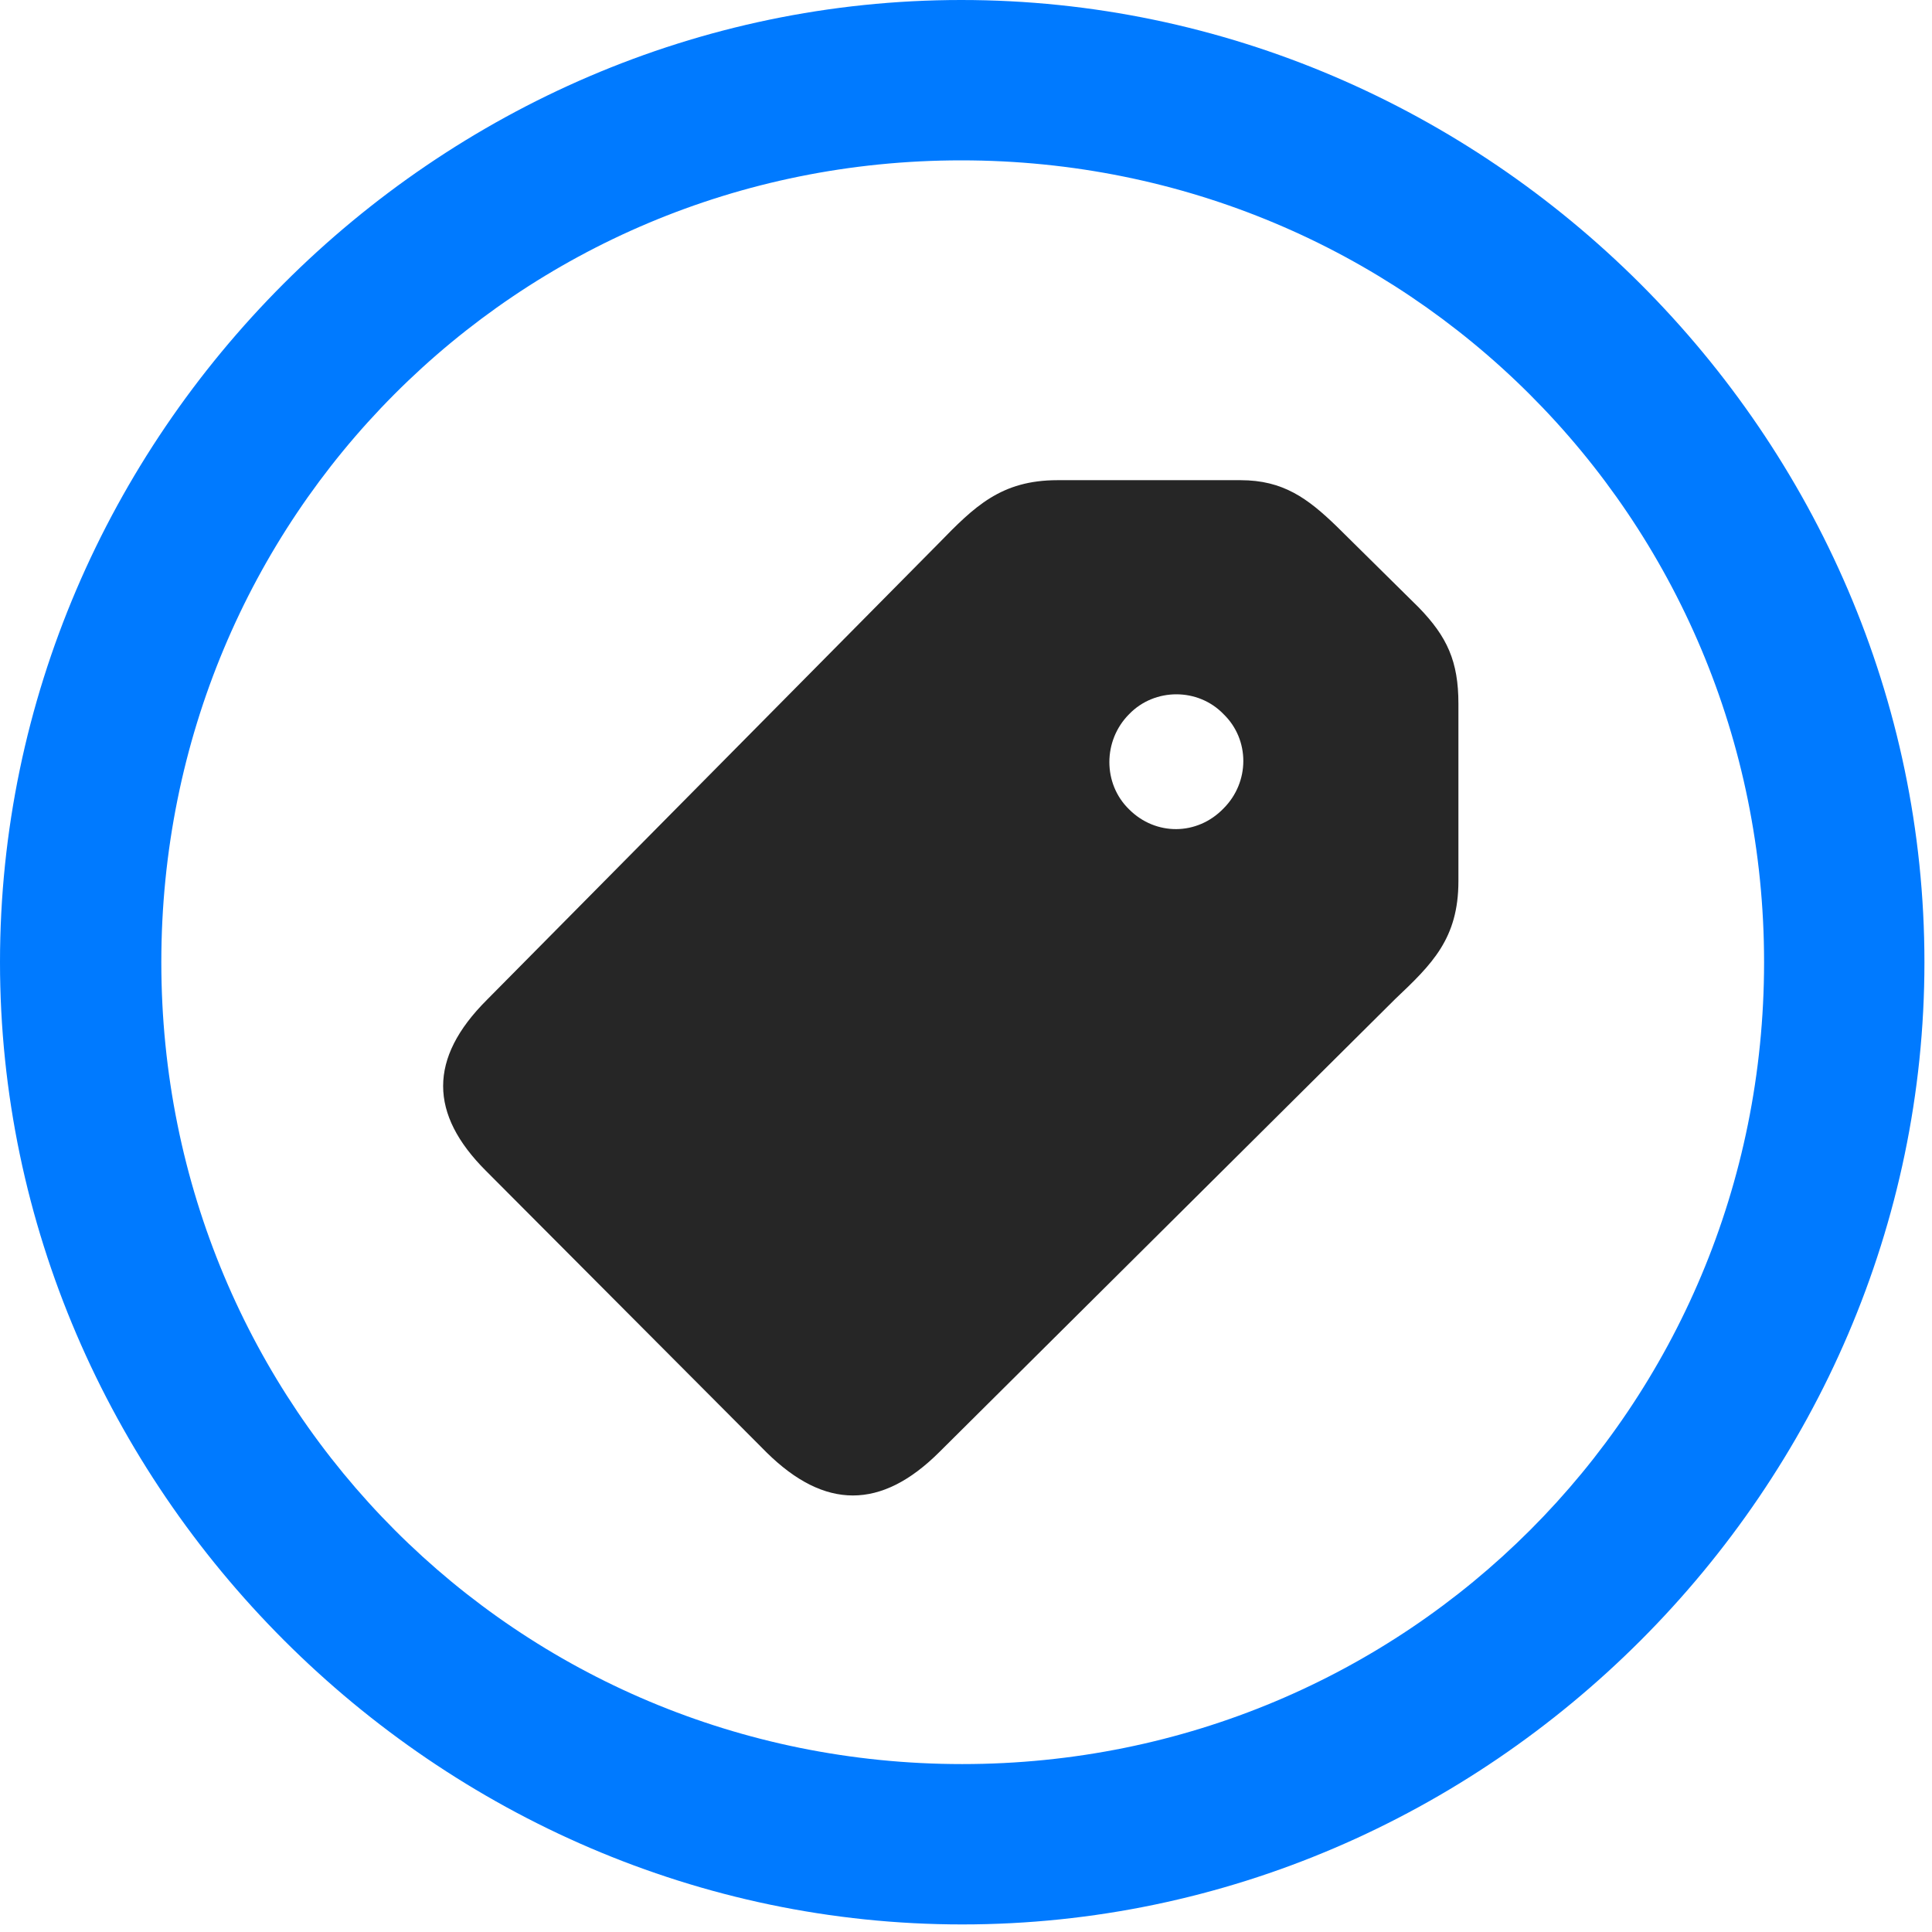 <svg width="24" height="24" viewBox="0 0 24 24" fill="none" xmlns="http://www.w3.org/2000/svg">
<path d="M11.953 23.906C18.492 23.906 23.906 18.48 23.906 11.953C23.906 5.414 18.48 0 11.941 0C5.414 0 0 5.414 0 11.953C0 18.48 5.426 23.906 11.953 23.906ZM11.953 21.914C6.422 21.914 2.004 17.484 2.004 11.953C2.004 6.422 6.41 1.992 11.941 1.992C17.473 1.992 21.914 6.422 21.914 11.953C21.914 17.484 17.484 21.914 11.953 21.914Z" fill="#007AFF"/>
<path d="M9.527 18.047C10.242 18.75 10.945 18.762 11.672 18.035L17.332 12.41C17.789 11.977 18.117 11.66 18.117 10.945V8.742C18.117 8.215 17.977 7.91 17.625 7.547L16.605 6.539C16.242 6.188 15.938 5.965 15.41 5.965H13.137C12.434 5.965 12.105 6.293 11.66 6.75L6.047 12.422C5.32 13.148 5.332 13.84 6.035 14.543L9.527 18.047ZM14.027 10.055C13.699 9.738 13.699 9.199 14.027 8.871C14.344 8.543 14.883 8.543 15.199 8.871C15.527 9.188 15.527 9.715 15.199 10.043C14.871 10.383 14.355 10.383 14.027 10.055Z" fill="black" fill-opacity="0.85"/>
</svg>
